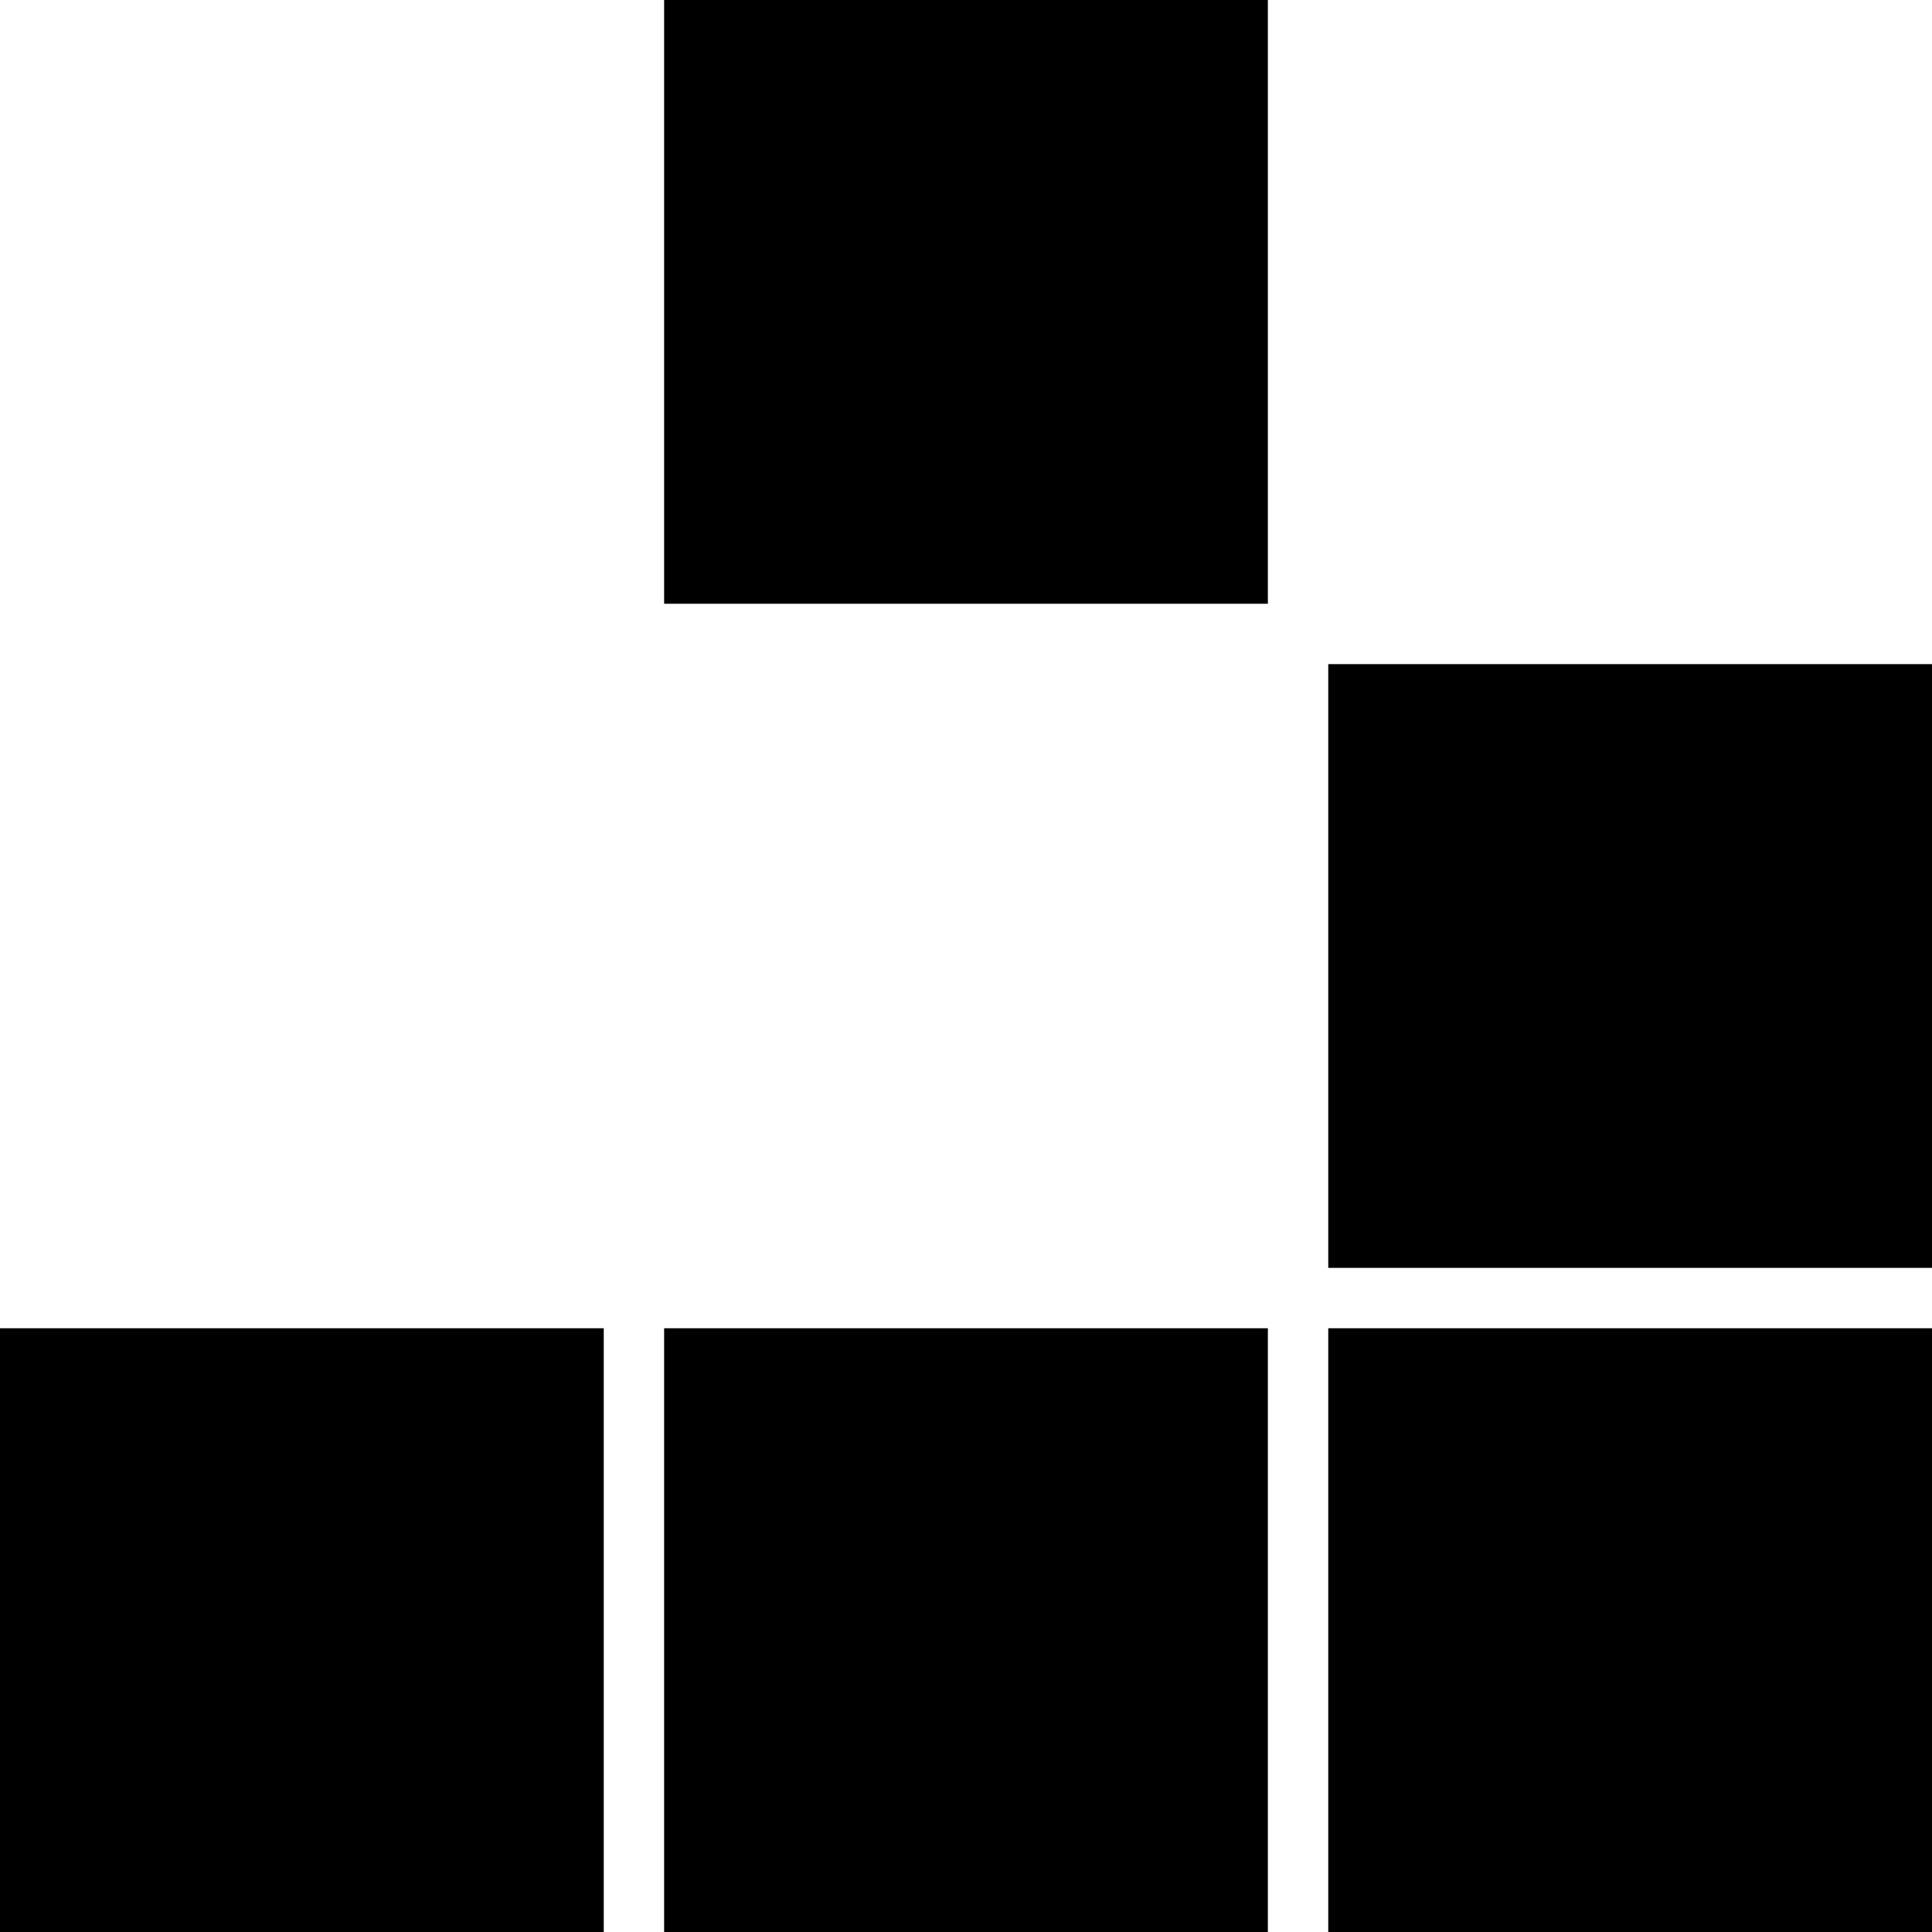 <?xml version="1.0" encoding="utf-8"?>
<svg viewBox="0 0 320 320" xmlns="http://www.w3.org/2000/svg">
  <rect width="100" height="100" x="220" y="110"/>
  <rect width="100" height="100" x="110"/>
  <rect width="100" height="100" x="220" y="220"/>
  <rect width="100" height="100" x="110" y="220"/>
  <rect width="100" height="100" y="220"/>
</svg>